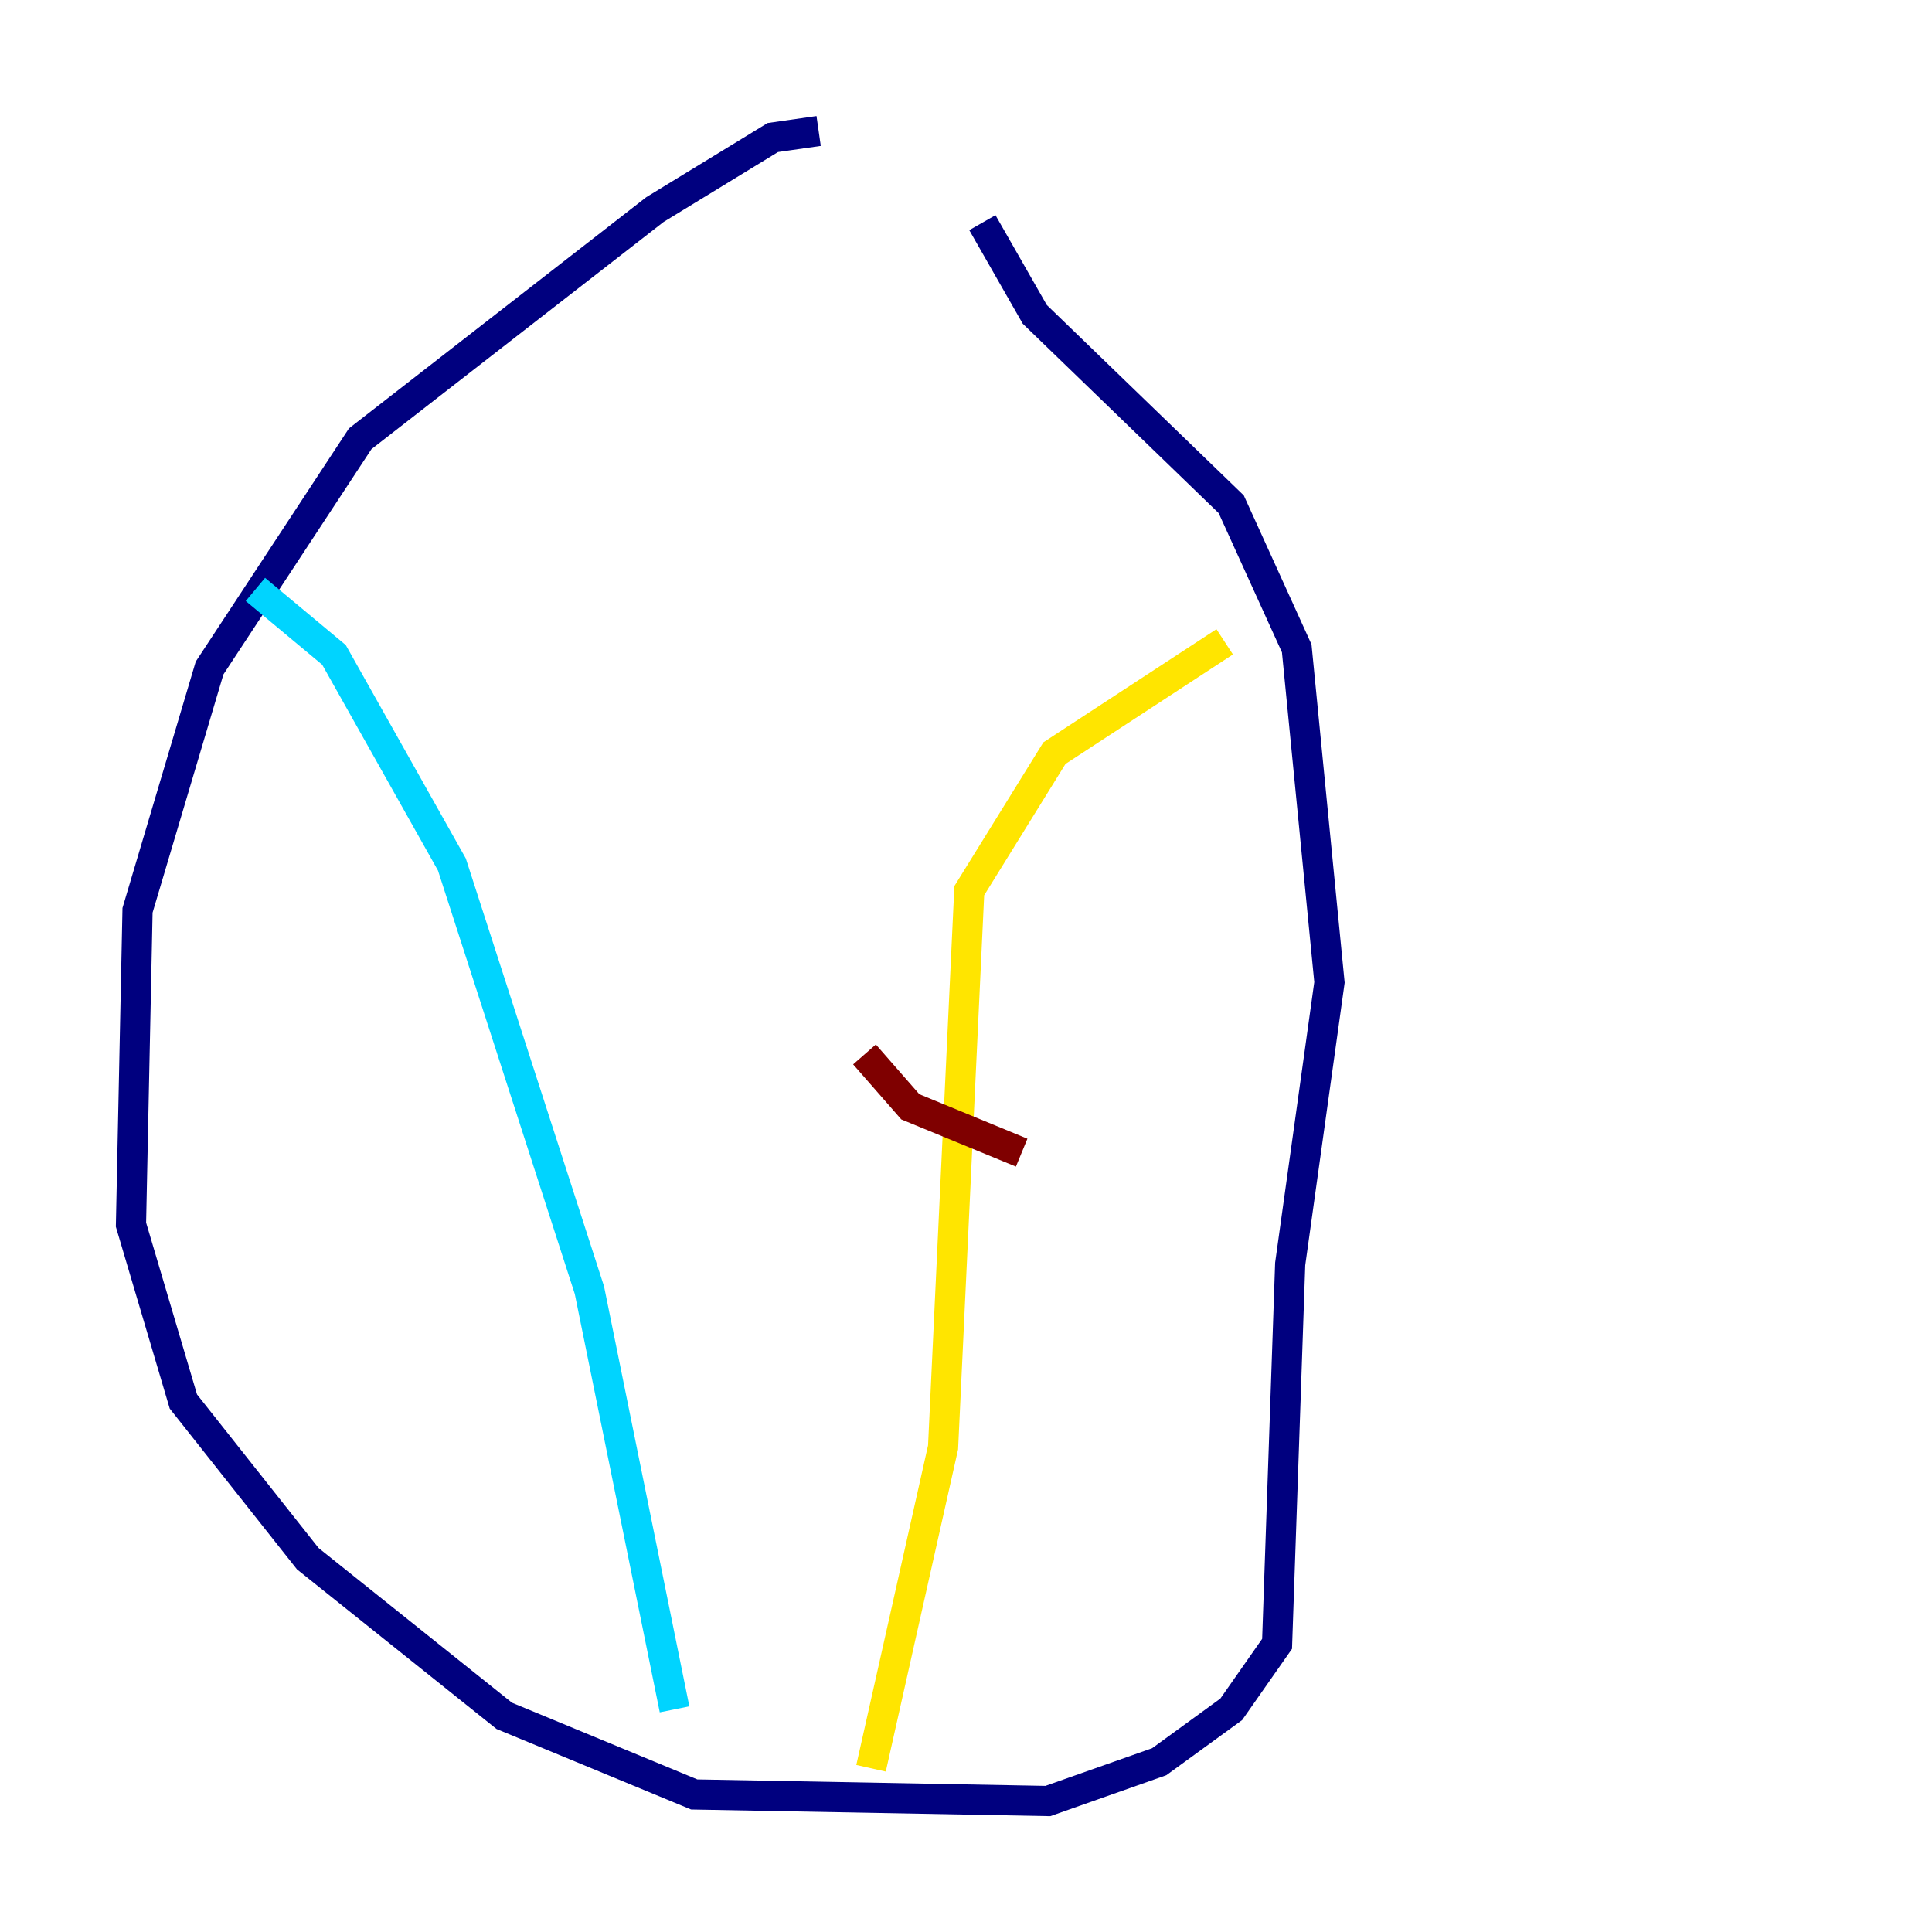<?xml version="1.0" encoding="utf-8" ?>
<svg baseProfile="tiny" height="128" version="1.2" viewBox="0,0,128,128" width="128" xmlns="http://www.w3.org/2000/svg" xmlns:ev="http://www.w3.org/2001/xml-events" xmlns:xlink="http://www.w3.org/1999/xlink"><defs /><polyline fill="none" points="54.237,8.678 51.2,9.112 43.39,13.885 23.864,29.071 13.885,44.258 9.112,60.312 8.678,81.139 12.149,92.854 20.393,103.268 33.41,113.681 45.993,118.888 69.424,119.322 76.8,116.719 81.573,113.248 84.61,108.909 85.478,83.742 88.081,65.085 85.912,42.956 81.573,33.41 68.556,20.827 65.085,14.752" stroke="#00007f" stroke-width="2" /><polyline fill="none" points="44.691,113.248 39.051,85.478 29.939,57.275 22.129,43.39 16.922,39.051" stroke="#00d4ff" stroke-width="2" /><polyline fill="none" points="57.709,117.153 62.481,95.891 64.217,59.01 69.858,49.898 81.139,42.522" stroke="#ffe500" stroke-width="2" /><polyline fill="none" points="57.275,69.858 60.312,73.329 67.688,76.366" stroke="#7f0000" stroke-width="2" /></svg>